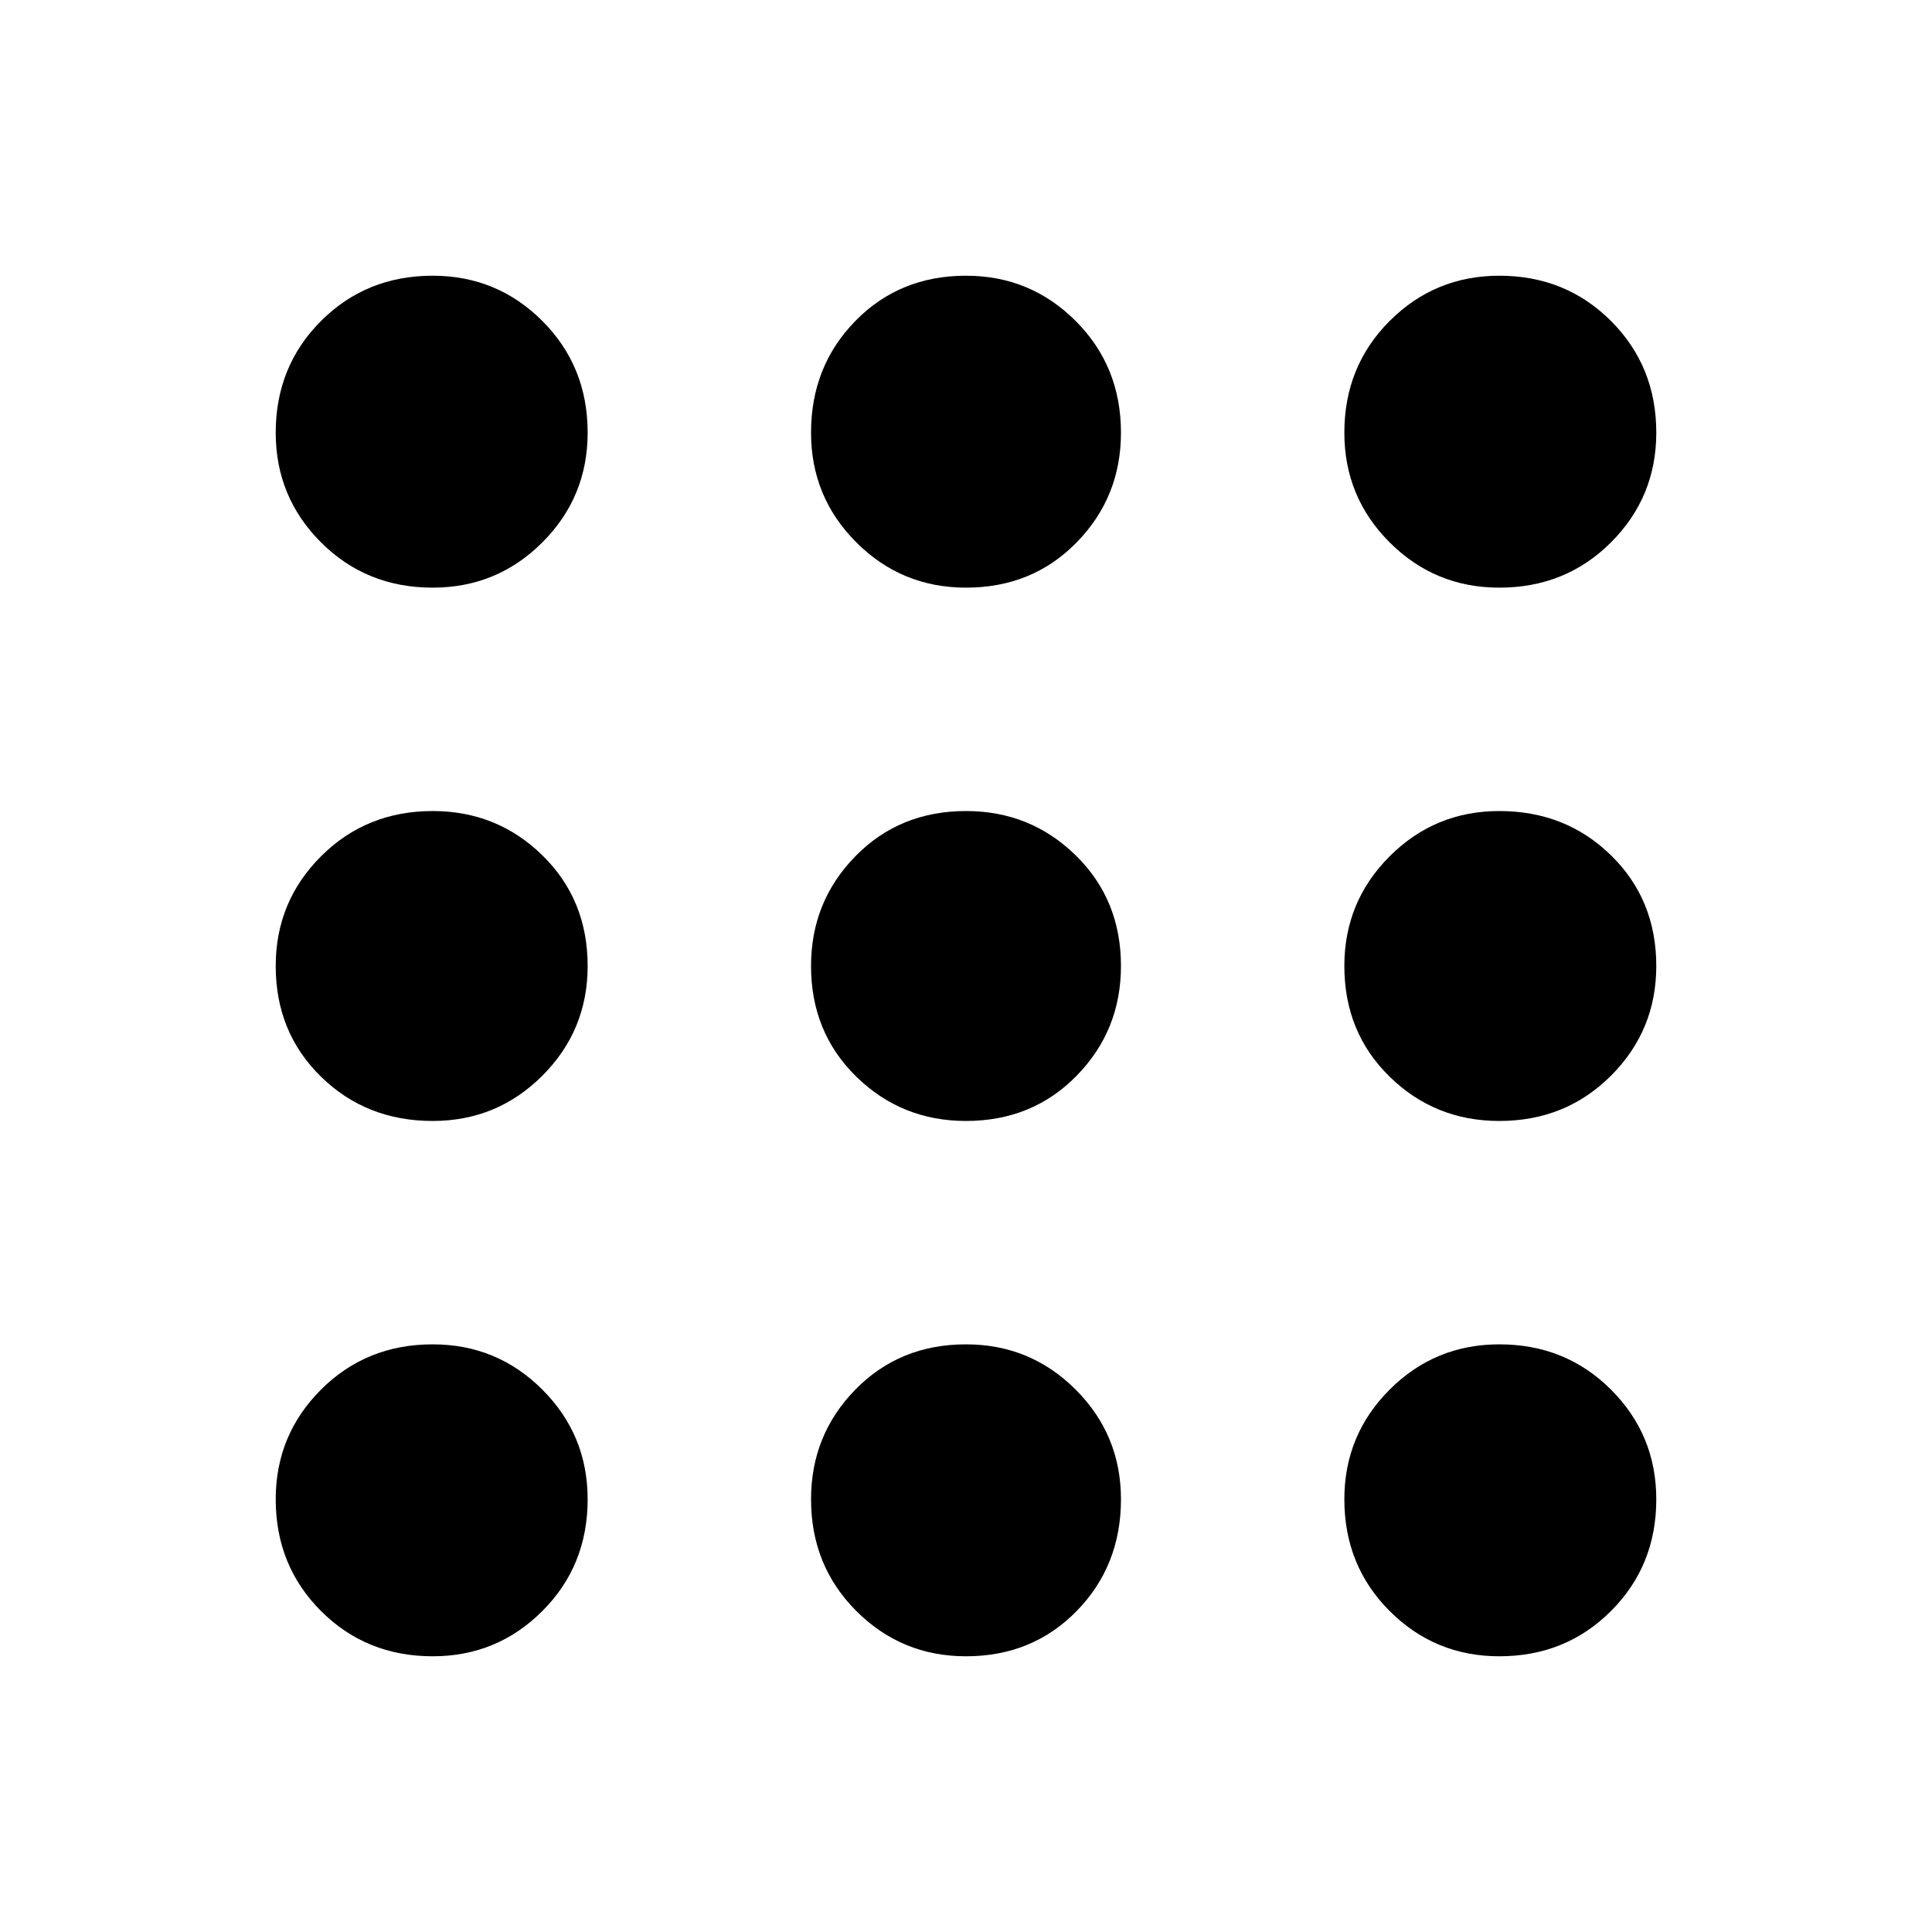 <svg xmlns="http://www.w3.org/2000/svg" width="48" height="48"><path d="M10.75 41.15q-1.65 0-2.775-1.125T6.85 37.25q0-1.6 1.125-2.725T10.75 33.4q1.6 0 2.725 1.125T14.6 37.25q0 1.65-1.125 2.775T10.75 41.15zm13.25 0q-1.6 0-2.725-1.125T20.15 37.25q0-1.6 1.1-2.725T24 33.4q1.6 0 2.725 1.125t1.125 2.725q0 1.65-1.1 2.775T24 41.15zm13.25 0q-1.6 0-2.725-1.125T33.4 37.25q0-1.6 1.125-2.725T37.25 33.4q1.65 0 2.775 1.125t1.125 2.725q0 1.65-1.125 2.775T37.25 41.15zm-26.5-13.3q-1.65 0-2.775-1.1T6.85 24q0-1.6 1.125-2.725t2.775-1.125q1.6 0 2.725 1.1T14.6 24q0 1.6-1.125 2.725T10.75 27.85zm13.25 0q-1.6 0-2.725-1.1T20.15 24q0-1.6 1.1-2.725T24 20.15q1.6 0 2.725 1.1T27.85 24q0 1.6-1.1 2.725T24 27.85zm13.25 0q-1.6 0-2.725-1.1T33.4 24q0-1.6 1.125-2.725t2.725-1.125q1.65 0 2.775 1.1T41.15 24q0 1.6-1.125 2.725T37.25 27.85zM10.75 14.6q-1.65 0-2.775-1.125T6.85 10.75q0-1.65 1.125-2.775T10.75 6.85q1.6 0 2.725 1.125T14.6 10.75q0 1.6-1.125 2.725T10.75 14.6zm13.25 0q-1.6 0-2.725-1.125T20.15 10.75q0-1.65 1.1-2.775T24 6.85q1.6 0 2.725 1.125t1.125 2.775q0 1.6-1.1 2.725T24 14.6zm13.25 0q-1.6 0-2.725-1.125T33.4 10.75q0-1.65 1.125-2.775T37.25 6.85q1.65 0 2.775 1.125t1.125 2.775q0 1.6-1.125 2.725T37.25 14.6z"/></svg>